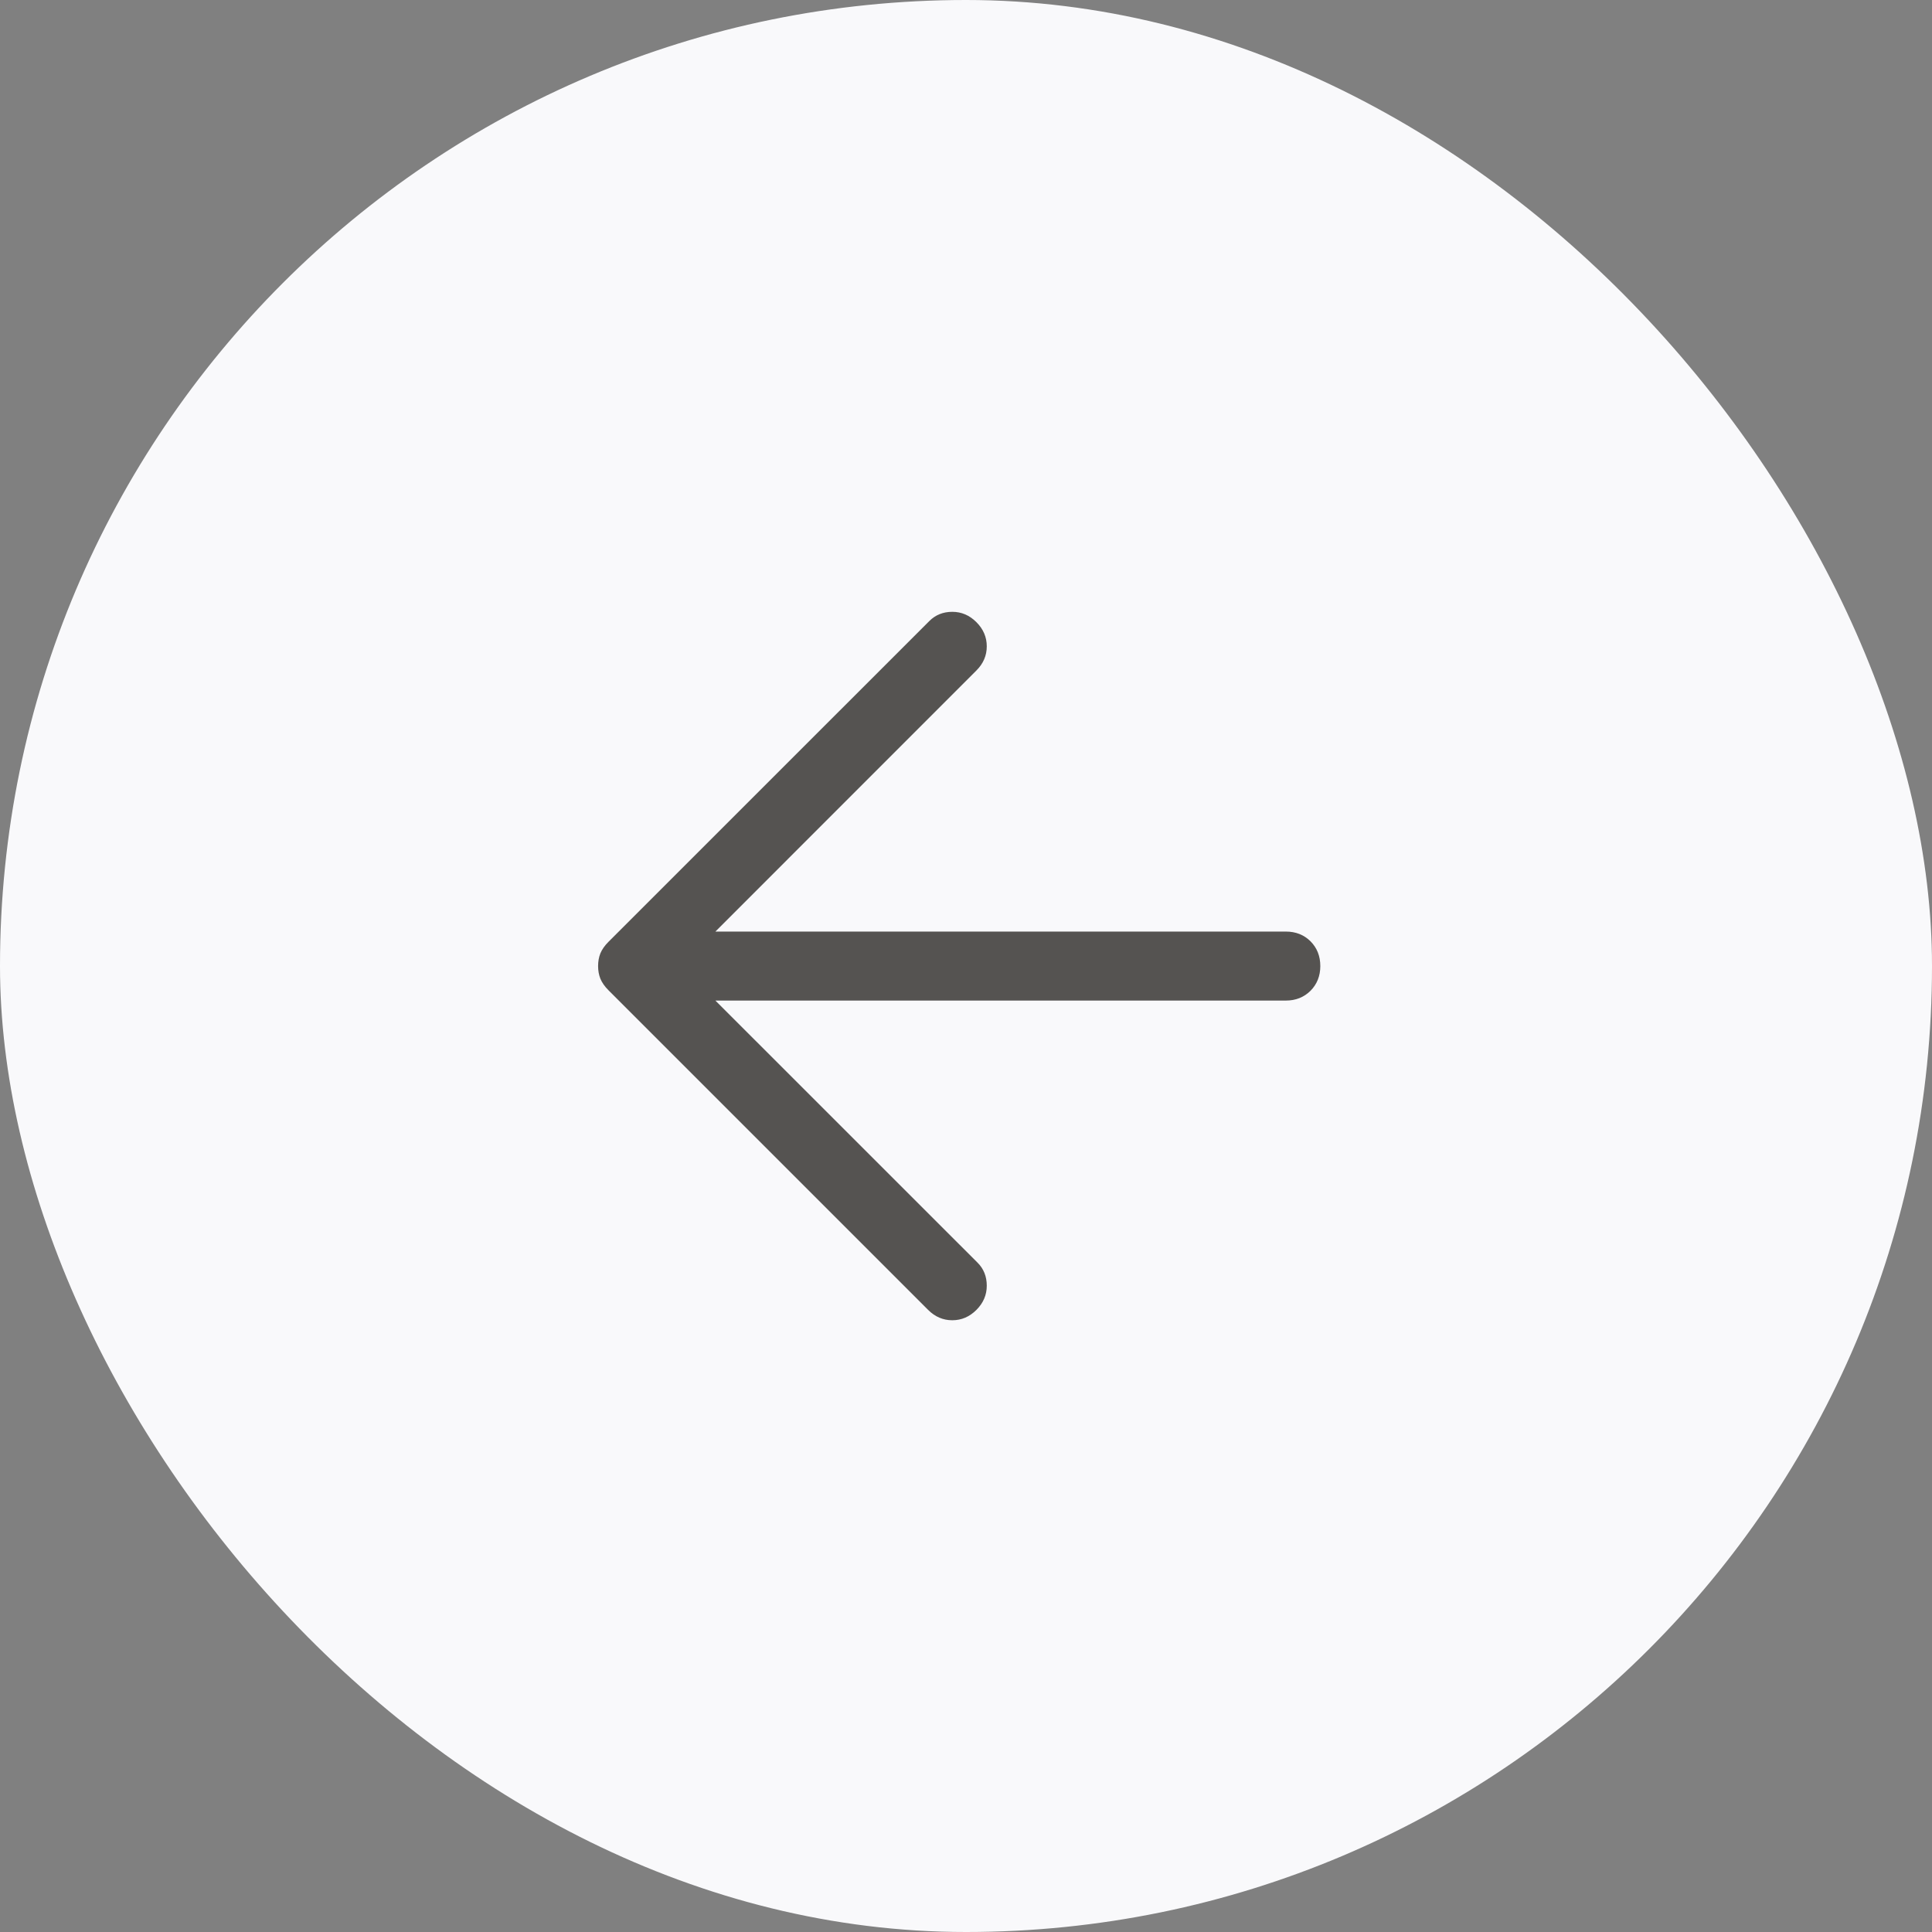 <svg width="28" height="28" viewBox="0 0 28 28" fill="none" xmlns="http://www.w3.org/2000/svg">
<rect x="0" y="0" width="28" height="28" fill="#808080" stroke="none"/>
<rect width="28" height="28" rx="14" fill="#F9F9FB"/>
<path d="M13.451 18.984L8.818 14.351C8.762 14.295 8.724 14.239 8.701 14.184C8.679 14.128 8.668 14.067 8.668 14.001C8.668 13.934 8.679 13.873 8.701 13.817C8.724 13.762 8.762 13.706 8.818 13.65L13.468 9.001C13.557 8.912 13.668 8.867 13.801 8.867C13.935 8.867 14.051 8.917 14.151 9.017C14.251 9.117 14.301 9.234 14.301 9.367C14.301 9.501 14.251 9.617 14.151 9.717L10.368 13.501H18.635C18.779 13.501 18.898 13.548 18.993 13.642C19.087 13.737 19.135 13.856 19.135 14.001C19.135 14.145 19.087 14.264 18.993 14.359C18.898 14.453 18.779 14.501 18.635 14.501H10.368L14.168 18.3C14.257 18.389 14.301 18.5 14.301 18.634C14.301 18.767 14.251 18.884 14.151 18.984C14.051 19.084 13.935 19.134 13.801 19.134C13.668 19.134 13.551 19.084 13.451 18.984Z" fill="#555351"/>
</svg>
